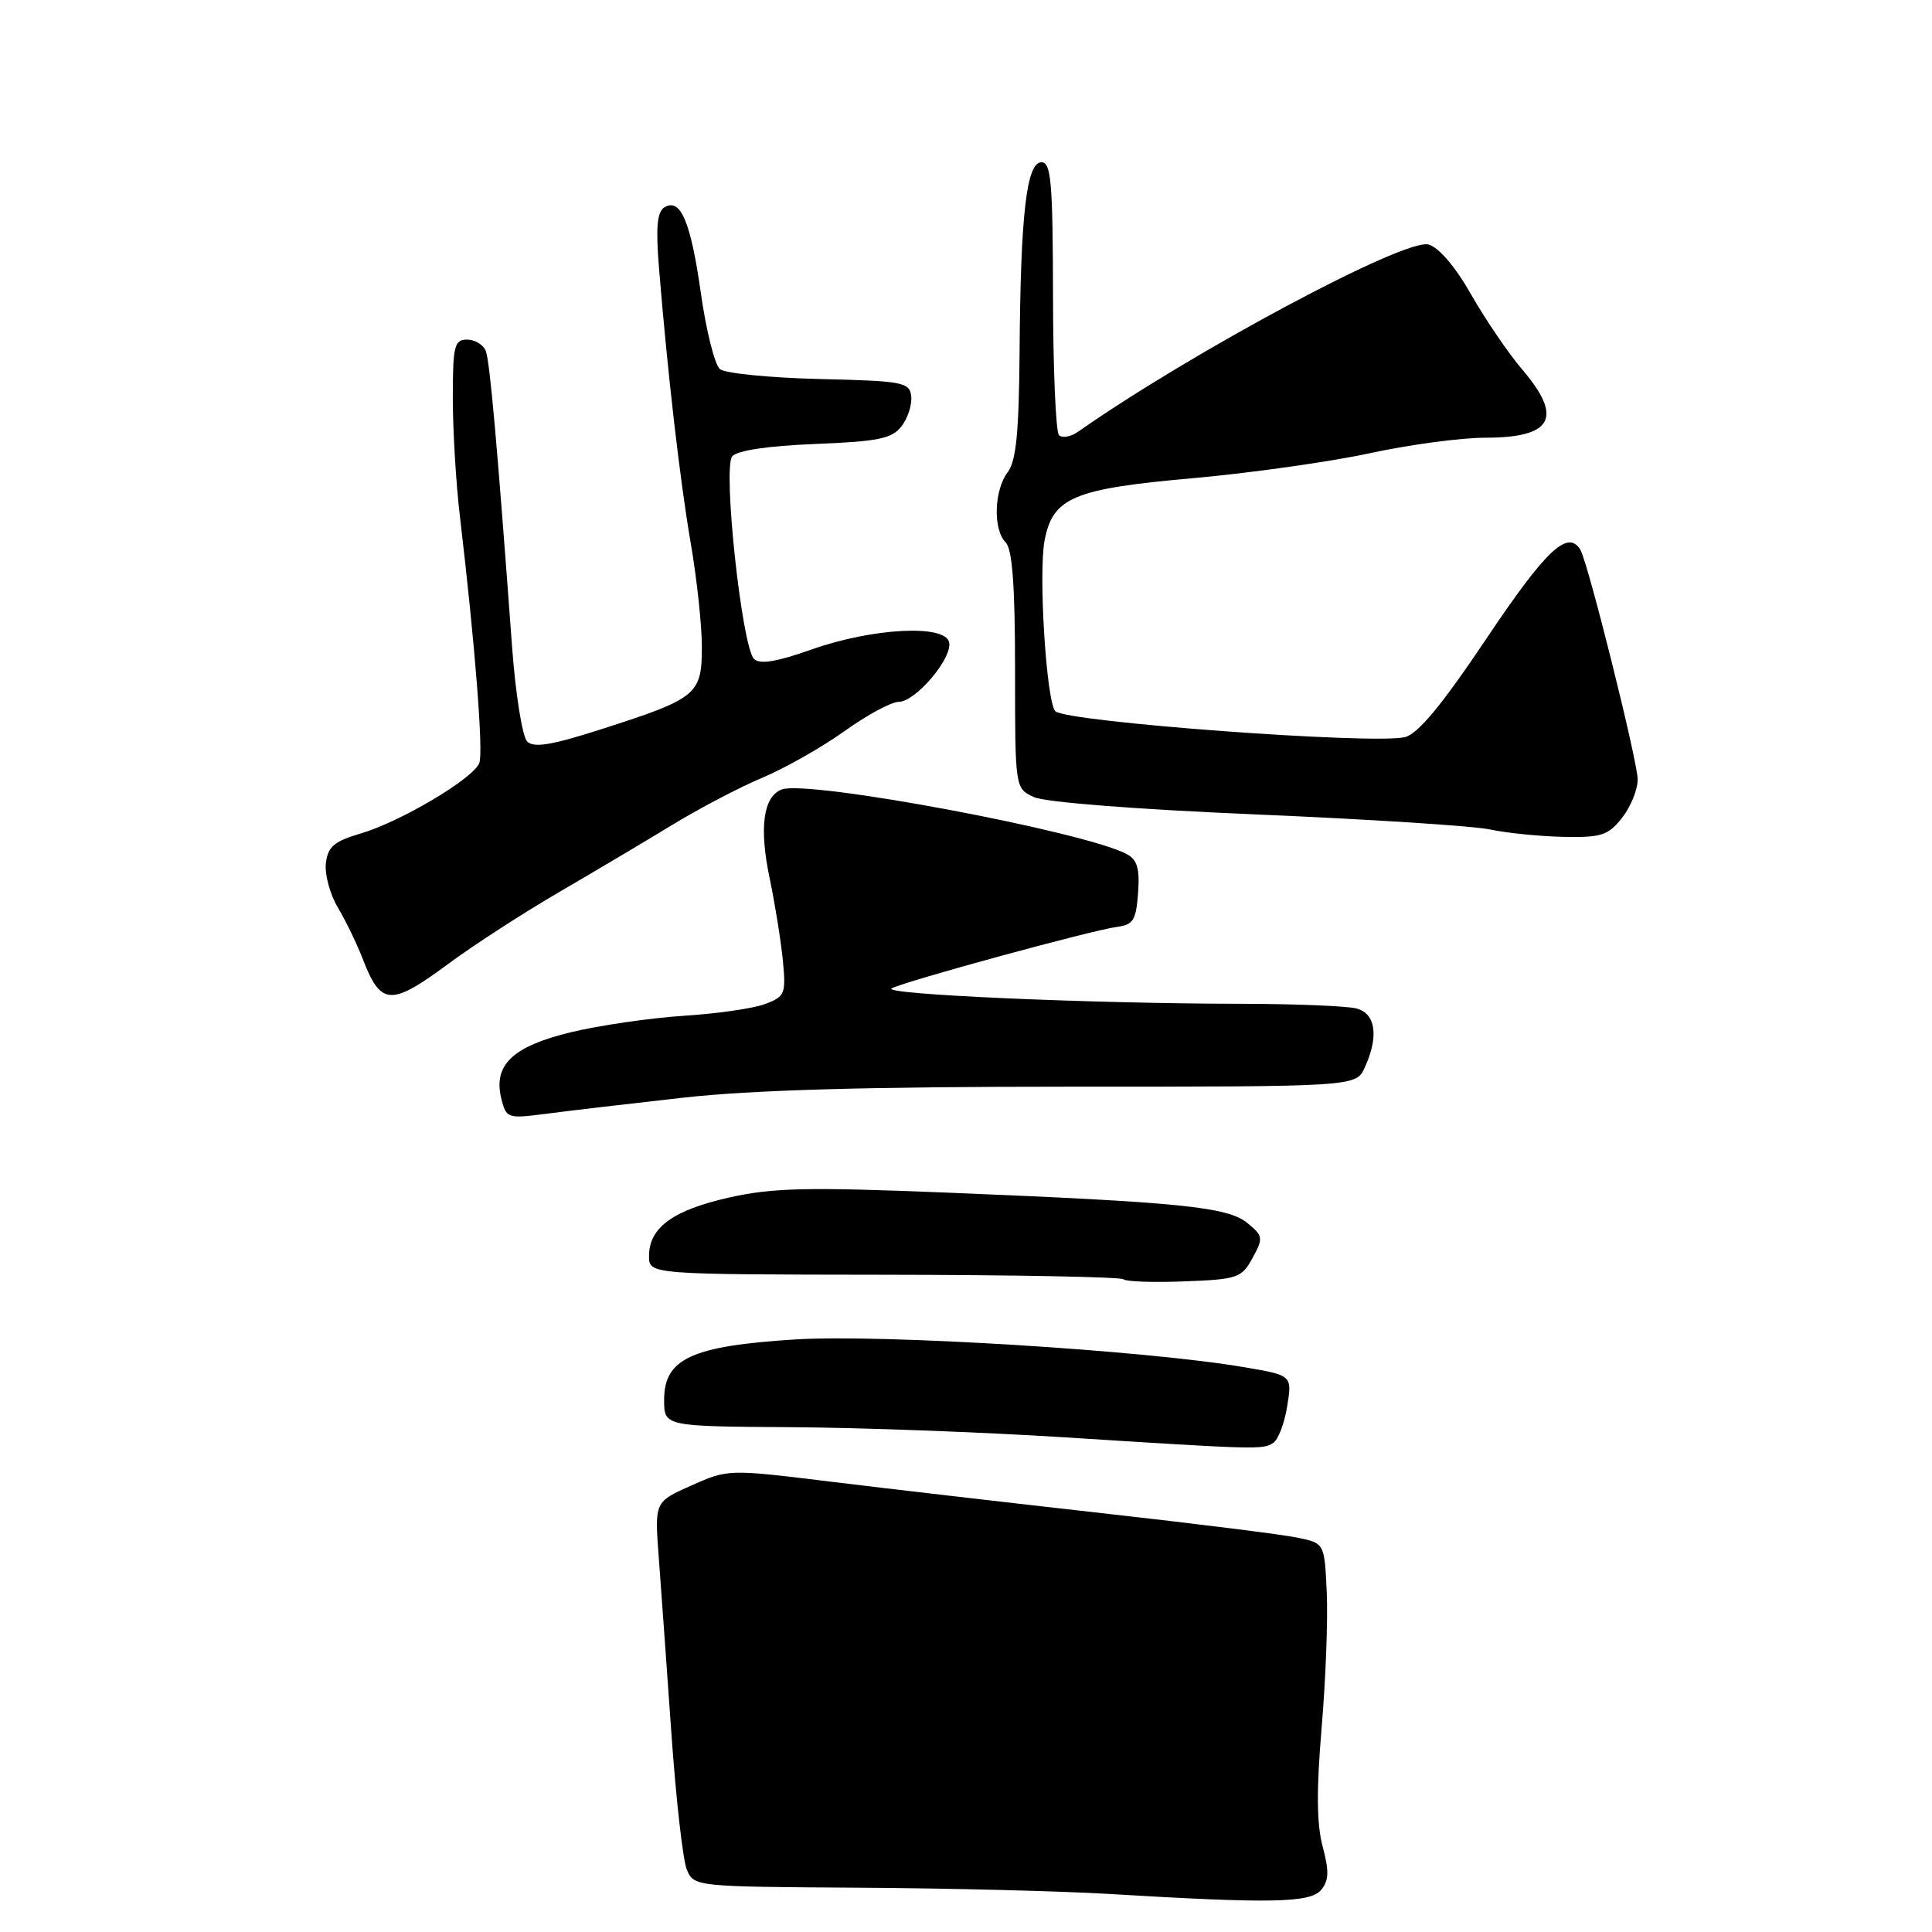 <?xml version="1.0" encoding="UTF-8" standalone="no"?>
<!DOCTYPE svg PUBLIC "-//W3C//DTD SVG 1.1//EN" "http://www.w3.org/Graphics/SVG/1.1/DTD/svg11.dtd" >
<svg xmlns="http://www.w3.org/2000/svg" xmlns:xlink="http://www.w3.org/1999/xlink" version="1.1" viewBox="0 0 256 256">
 <g >
 <path fill="currentColor"
d=" M 175.06 250.42 C 176.09 249.19 176.13 247.95 175.26 244.67 C 174.46 241.71 174.43 237.17 175.12 228.97 C 175.66 222.63 175.97 214.53 175.80 210.97 C 175.50 204.50 175.50 204.50 172.00 203.76 C 170.07 203.35 158.38 201.88 146.00 200.50 C 133.62 199.11 117.42 197.23 110.00 196.32 C 96.55 194.67 96.48 194.67 91.62 196.83 C 86.74 199.00 86.74 199.00 87.28 206.25 C 87.58 210.24 88.33 220.70 88.95 229.50 C 89.56 238.30 90.49 246.51 91.01 247.75 C 91.95 249.98 92.16 250.00 113.73 250.13 C 125.70 250.20 140.68 250.58 147.00 250.96 C 168.39 252.25 173.63 252.15 175.06 250.42 Z  M 168.70 191.20 C 169.36 190.78 170.20 188.60 170.56 186.34 C 171.22 182.24 171.22 182.24 164.86 181.16 C 151.82 178.93 116.88 176.77 105.43 177.48 C 91.66 178.34 88.00 180.02 88.00 185.49 C 88.00 189.00 88.00 189.00 104.75 189.11 C 113.96 189.16 130.28 189.77 141.00 190.45 C 166.65 192.08 167.30 192.10 168.70 191.20 Z  M 165.97 166.69 C 167.41 164.05 167.37 163.77 165.30 162.07 C 162.69 159.92 156.48 159.29 125.50 158.03 C 107.02 157.28 102.40 157.38 96.65 158.67 C 89.17 160.35 86.00 162.66 86.00 166.43 C 86.00 168.87 86.00 168.87 117.14 168.91 C 134.27 168.93 148.53 169.20 148.85 169.51 C 149.16 169.82 152.79 169.95 156.92 169.79 C 163.99 169.52 164.52 169.34 165.97 166.69 Z  M 90.50 145.45 C 99.62 144.43 114.86 143.99 141.59 143.99 C 179.68 143.99 179.68 143.99 180.84 141.45 C 182.72 137.33 182.30 134.31 179.75 133.63 C 178.51 133.30 171.65 133.02 164.50 133.01 C 144.37 132.98 116.67 131.76 118.16 130.96 C 119.93 130.01 144.79 123.23 148.00 122.82 C 150.16 122.54 150.54 121.93 150.80 118.31 C 151.04 115.10 150.69 113.91 149.30 113.17 C 143.62 110.16 107.00 103.30 103.58 104.61 C 101.13 105.55 100.57 109.68 101.99 116.41 C 102.69 119.76 103.47 124.63 103.73 127.24 C 104.16 131.68 104.02 132.04 101.41 133.03 C 99.88 133.62 95.00 134.32 90.57 134.60 C 86.13 134.89 79.41 135.87 75.63 136.78 C 67.88 138.66 65.31 141.13 66.44 145.63 C 67.08 148.18 67.28 148.24 72.30 147.59 C 75.16 147.21 83.35 146.25 90.50 145.45 Z  M 59.56 127.60 C 62.83 125.19 69.33 120.98 74.00 118.26 C 78.67 115.54 85.42 111.53 89.00 109.35 C 92.58 107.16 97.97 104.33 101.00 103.06 C 104.03 101.78 108.94 99.00 111.91 96.87 C 114.89 94.74 118.11 93.00 119.07 93.00 C 121.31 93.00 126.20 87.24 125.77 85.12 C 125.28 82.70 115.65 83.20 107.57 86.05 C 102.91 87.70 100.67 88.07 99.91 87.31 C 98.30 85.70 95.75 62.00 97.02 60.47 C 97.67 59.69 101.74 59.08 108.01 58.83 C 116.44 58.49 118.19 58.13 119.47 56.47 C 120.30 55.38 120.87 53.60 120.74 52.50 C 120.52 50.64 119.65 50.48 108.56 50.22 C 102.00 50.06 96.07 49.47 95.39 48.91 C 94.71 48.34 93.57 43.82 92.87 38.85 C 91.52 29.32 90.17 26.16 88.02 27.49 C 87.07 28.07 86.89 30.17 87.31 35.39 C 88.44 49.30 90.09 63.62 91.53 72.00 C 92.34 76.67 93.00 82.85 93.00 85.73 C 93.00 92.03 92.35 92.56 79.75 96.60 C 73.14 98.73 70.73 99.13 69.85 98.25 C 69.22 97.62 68.32 92.01 67.86 85.80 C 65.87 58.73 64.91 47.93 64.37 46.51 C 64.05 45.68 62.93 45.00 61.89 45.00 C 60.20 45.00 60.00 45.81 60.00 52.75 C 60.00 57.01 60.42 64.10 60.95 68.50 C 62.94 85.33 64.07 99.66 63.51 101.11 C 62.72 103.16 53.08 108.89 47.80 110.44 C 44.28 111.48 43.44 112.19 43.18 114.38 C 43.01 115.84 43.72 118.50 44.78 120.27 C 45.83 122.05 47.30 125.08 48.04 127.00 C 50.47 133.32 51.76 133.38 59.56 127.60 Z  M 214.93 108.37 C 216.07 106.92 217.00 104.63 217.00 103.29 C 217.00 100.89 210.40 74.46 209.40 72.83 C 207.73 70.14 204.84 72.87 197.02 84.53 C 191.09 93.38 187.90 97.24 186.17 97.67 C 182.11 98.69 141.27 95.67 139.84 94.24 C 138.66 93.06 137.58 76.04 138.41 71.64 C 139.48 65.92 142.23 64.76 158.09 63.36 C 165.68 62.68 176.18 61.20 181.43 60.07 C 186.67 58.93 193.58 58.00 196.78 58.00 C 205.73 58.00 207.17 55.36 201.70 48.96 C 199.89 46.84 196.85 42.38 194.95 39.05 C 192.84 35.34 190.64 32.76 189.28 32.40 C 186.14 31.55 158.02 46.58 142.80 57.24 C 141.86 57.89 140.75 58.08 140.32 57.66 C 139.90 57.23 139.54 48.92 139.53 39.19 C 139.50 24.14 139.28 21.50 138.00 21.50 C 136.02 21.50 135.23 28.38 135.10 46.56 C 135.02 57.25 134.65 61.08 133.53 62.56 C 131.72 64.95 131.56 70.16 133.25 71.86 C 134.14 72.76 134.50 77.59 134.50 88.79 C 134.50 104.46 134.50 104.46 137.00 105.62 C 138.47 106.30 150.60 107.25 166.50 107.92 C 181.35 108.55 195.30 109.44 197.50 109.92 C 199.70 110.39 204.05 110.82 207.18 110.89 C 212.19 110.99 213.10 110.69 214.93 108.37 Z "/>
</g>
</svg>